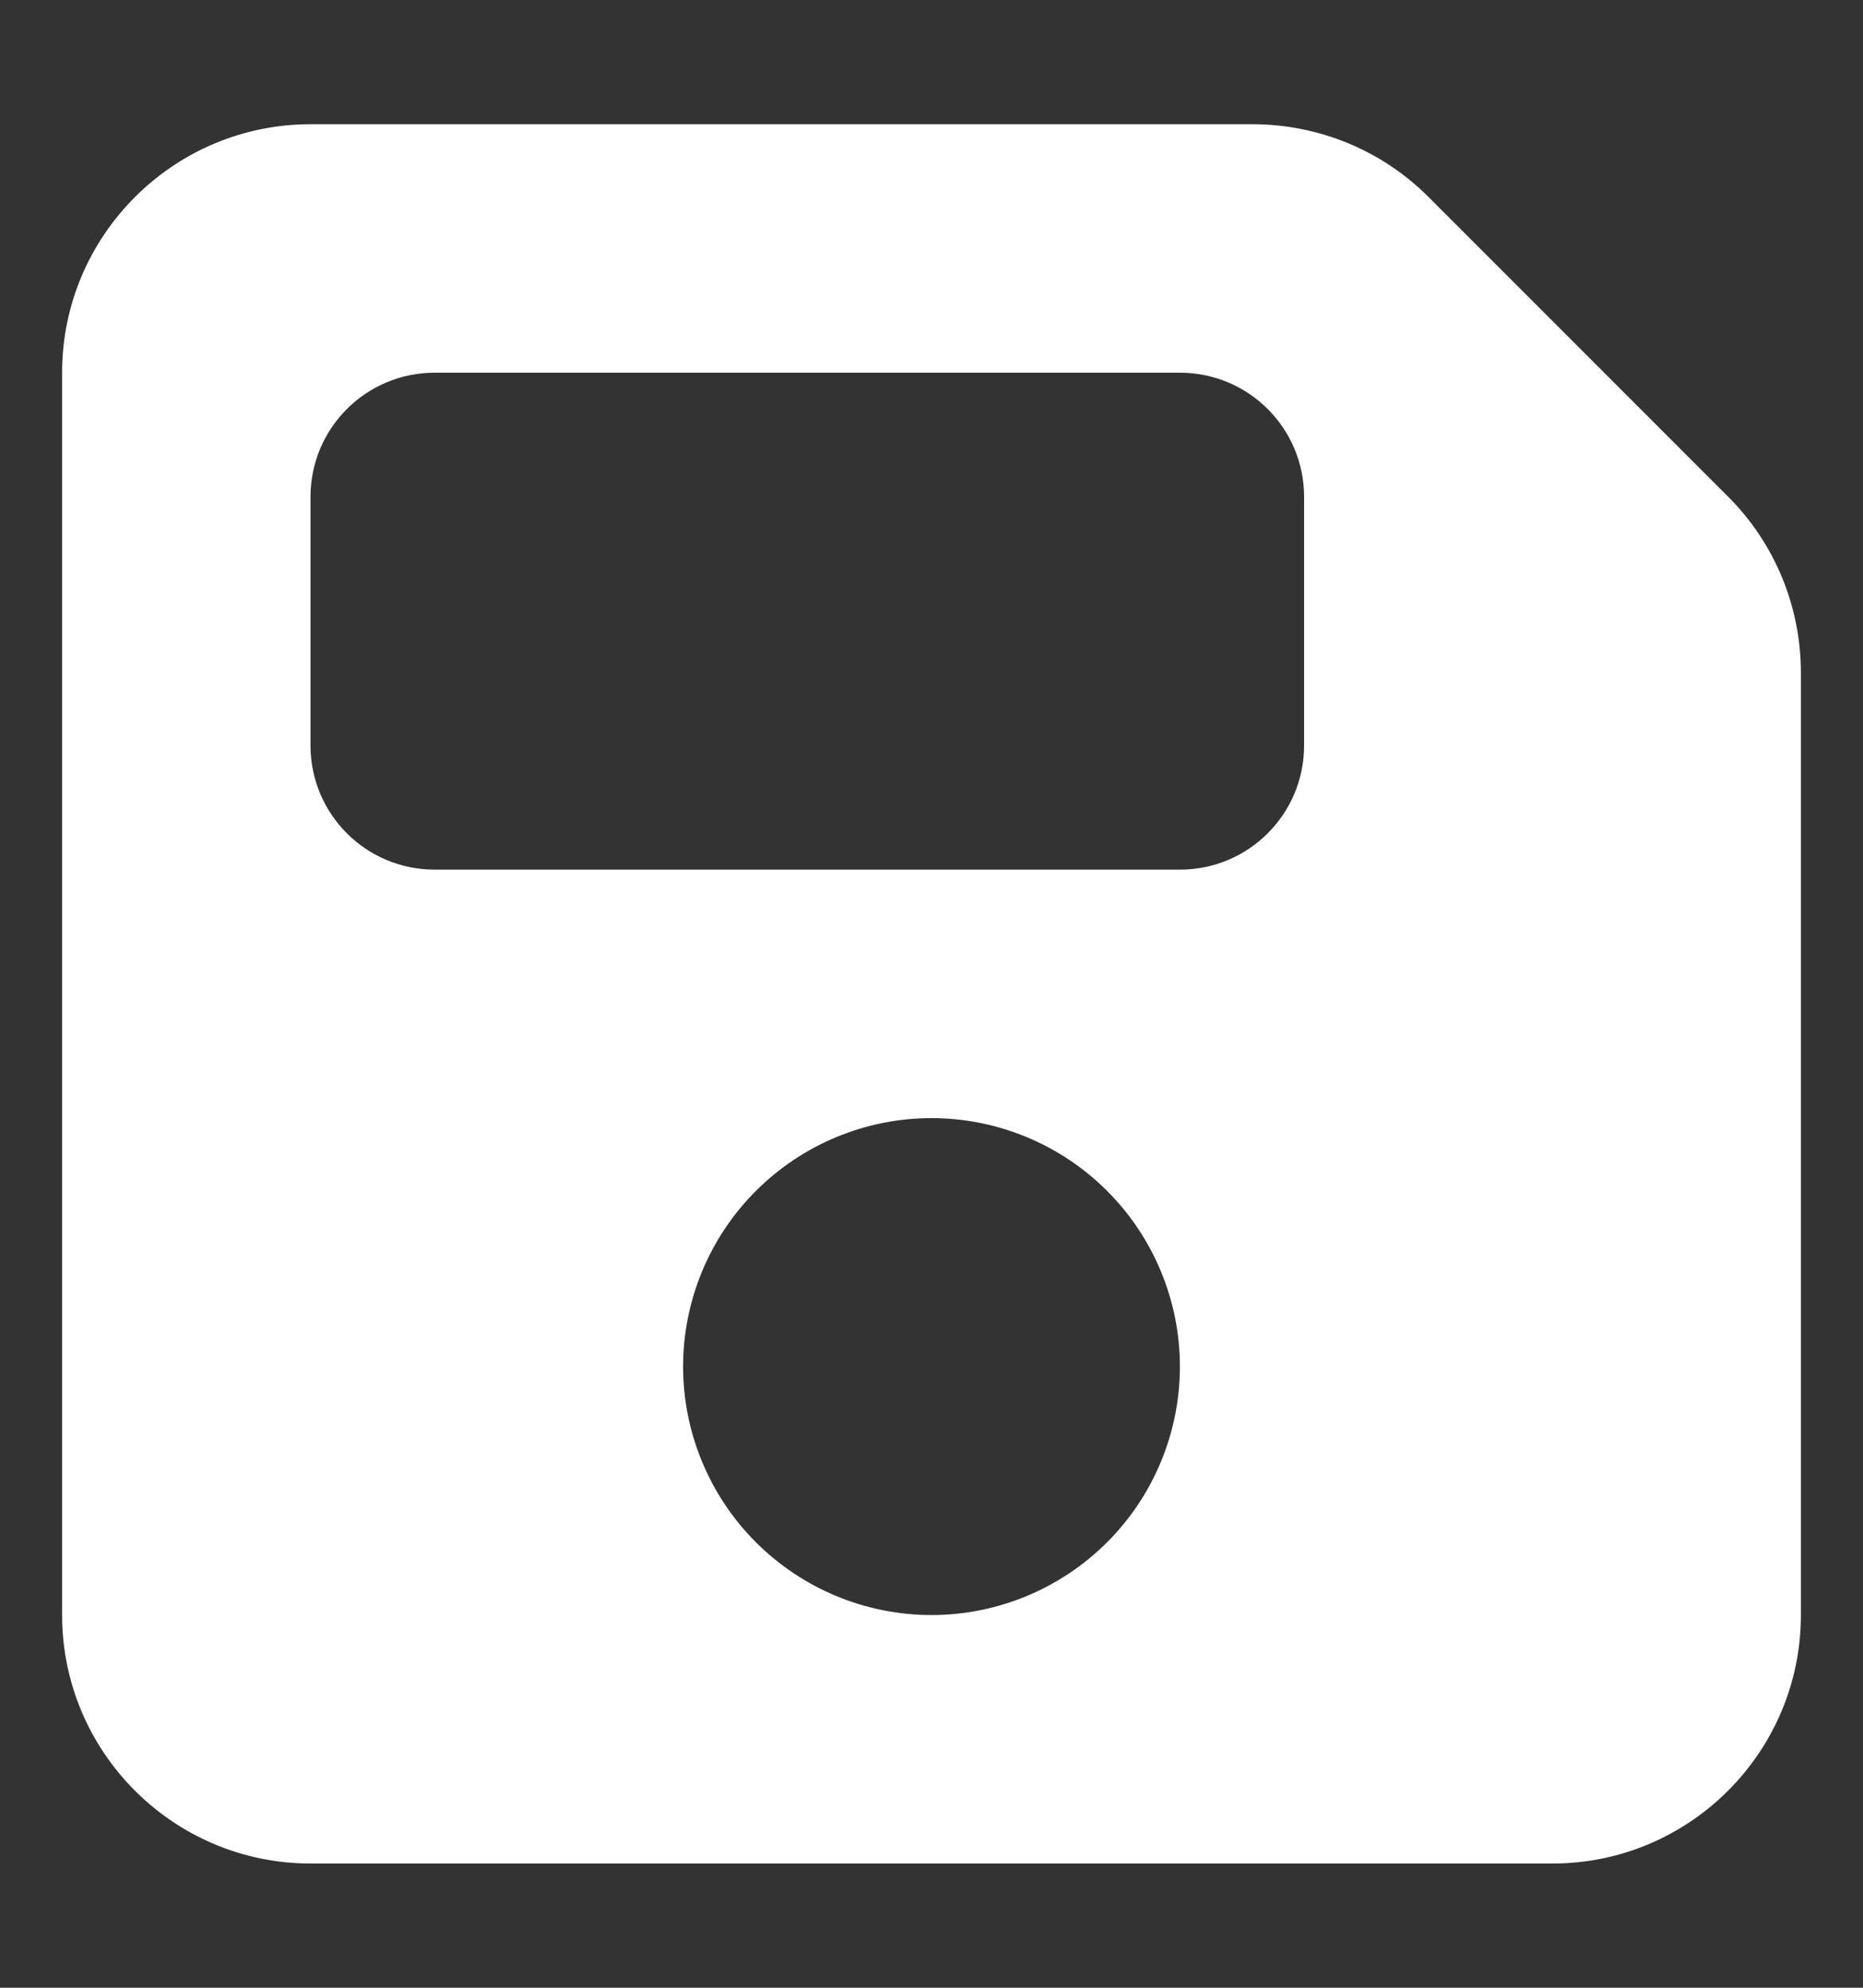 <svg width="15" height="16" viewBox="0 0 15 16" fill="none" xmlns="http://www.w3.org/2000/svg">
<rect x="0" y="0" width="15" height="16" fill="#333333" stroke="none"/>
<g clip-path="url(#clip0_22_819)">
<path d="M2.5 1C1.397 1 0.5 1.897 0.5 3V13C0.5 14.103 1.397 15 2.5 15H12.5C13.603 15 14.5 14.103 14.5 13V5.416C14.5 4.884 14.291 4.375 13.916 4L11.5 1.584C11.125 1.209 10.616 1 10.084 1H2.5ZM2.5 4C2.5 3.447 2.947 3 3.5 3H9.5C10.053 3 10.5 3.447 10.5 4V6C10.5 6.553 10.053 7 9.5 7H3.5C2.947 7 2.5 6.553 2.5 6V4ZM7.5 9C8.03 9 8.539 9.211 8.914 9.586C9.289 9.961 9.5 10.47 9.5 11C9.5 11.53 9.289 12.039 8.914 12.414C8.539 12.789 8.03 13 7.5 13C6.97 13 6.461 12.789 6.086 12.414C5.711 12.039 5.5 11.53 5.5 11C5.5 10.47 5.711 9.961 6.086 9.586C6.461 9.211 6.97 9 7.5 9Z" fill="white"/>
</g>
<defs>
<clipPath id="clip0_22_819">
<path d="M0.5 0H14.5V16H0.5V0Z" fill="white"/>
</clipPath>
</defs>
</svg>
